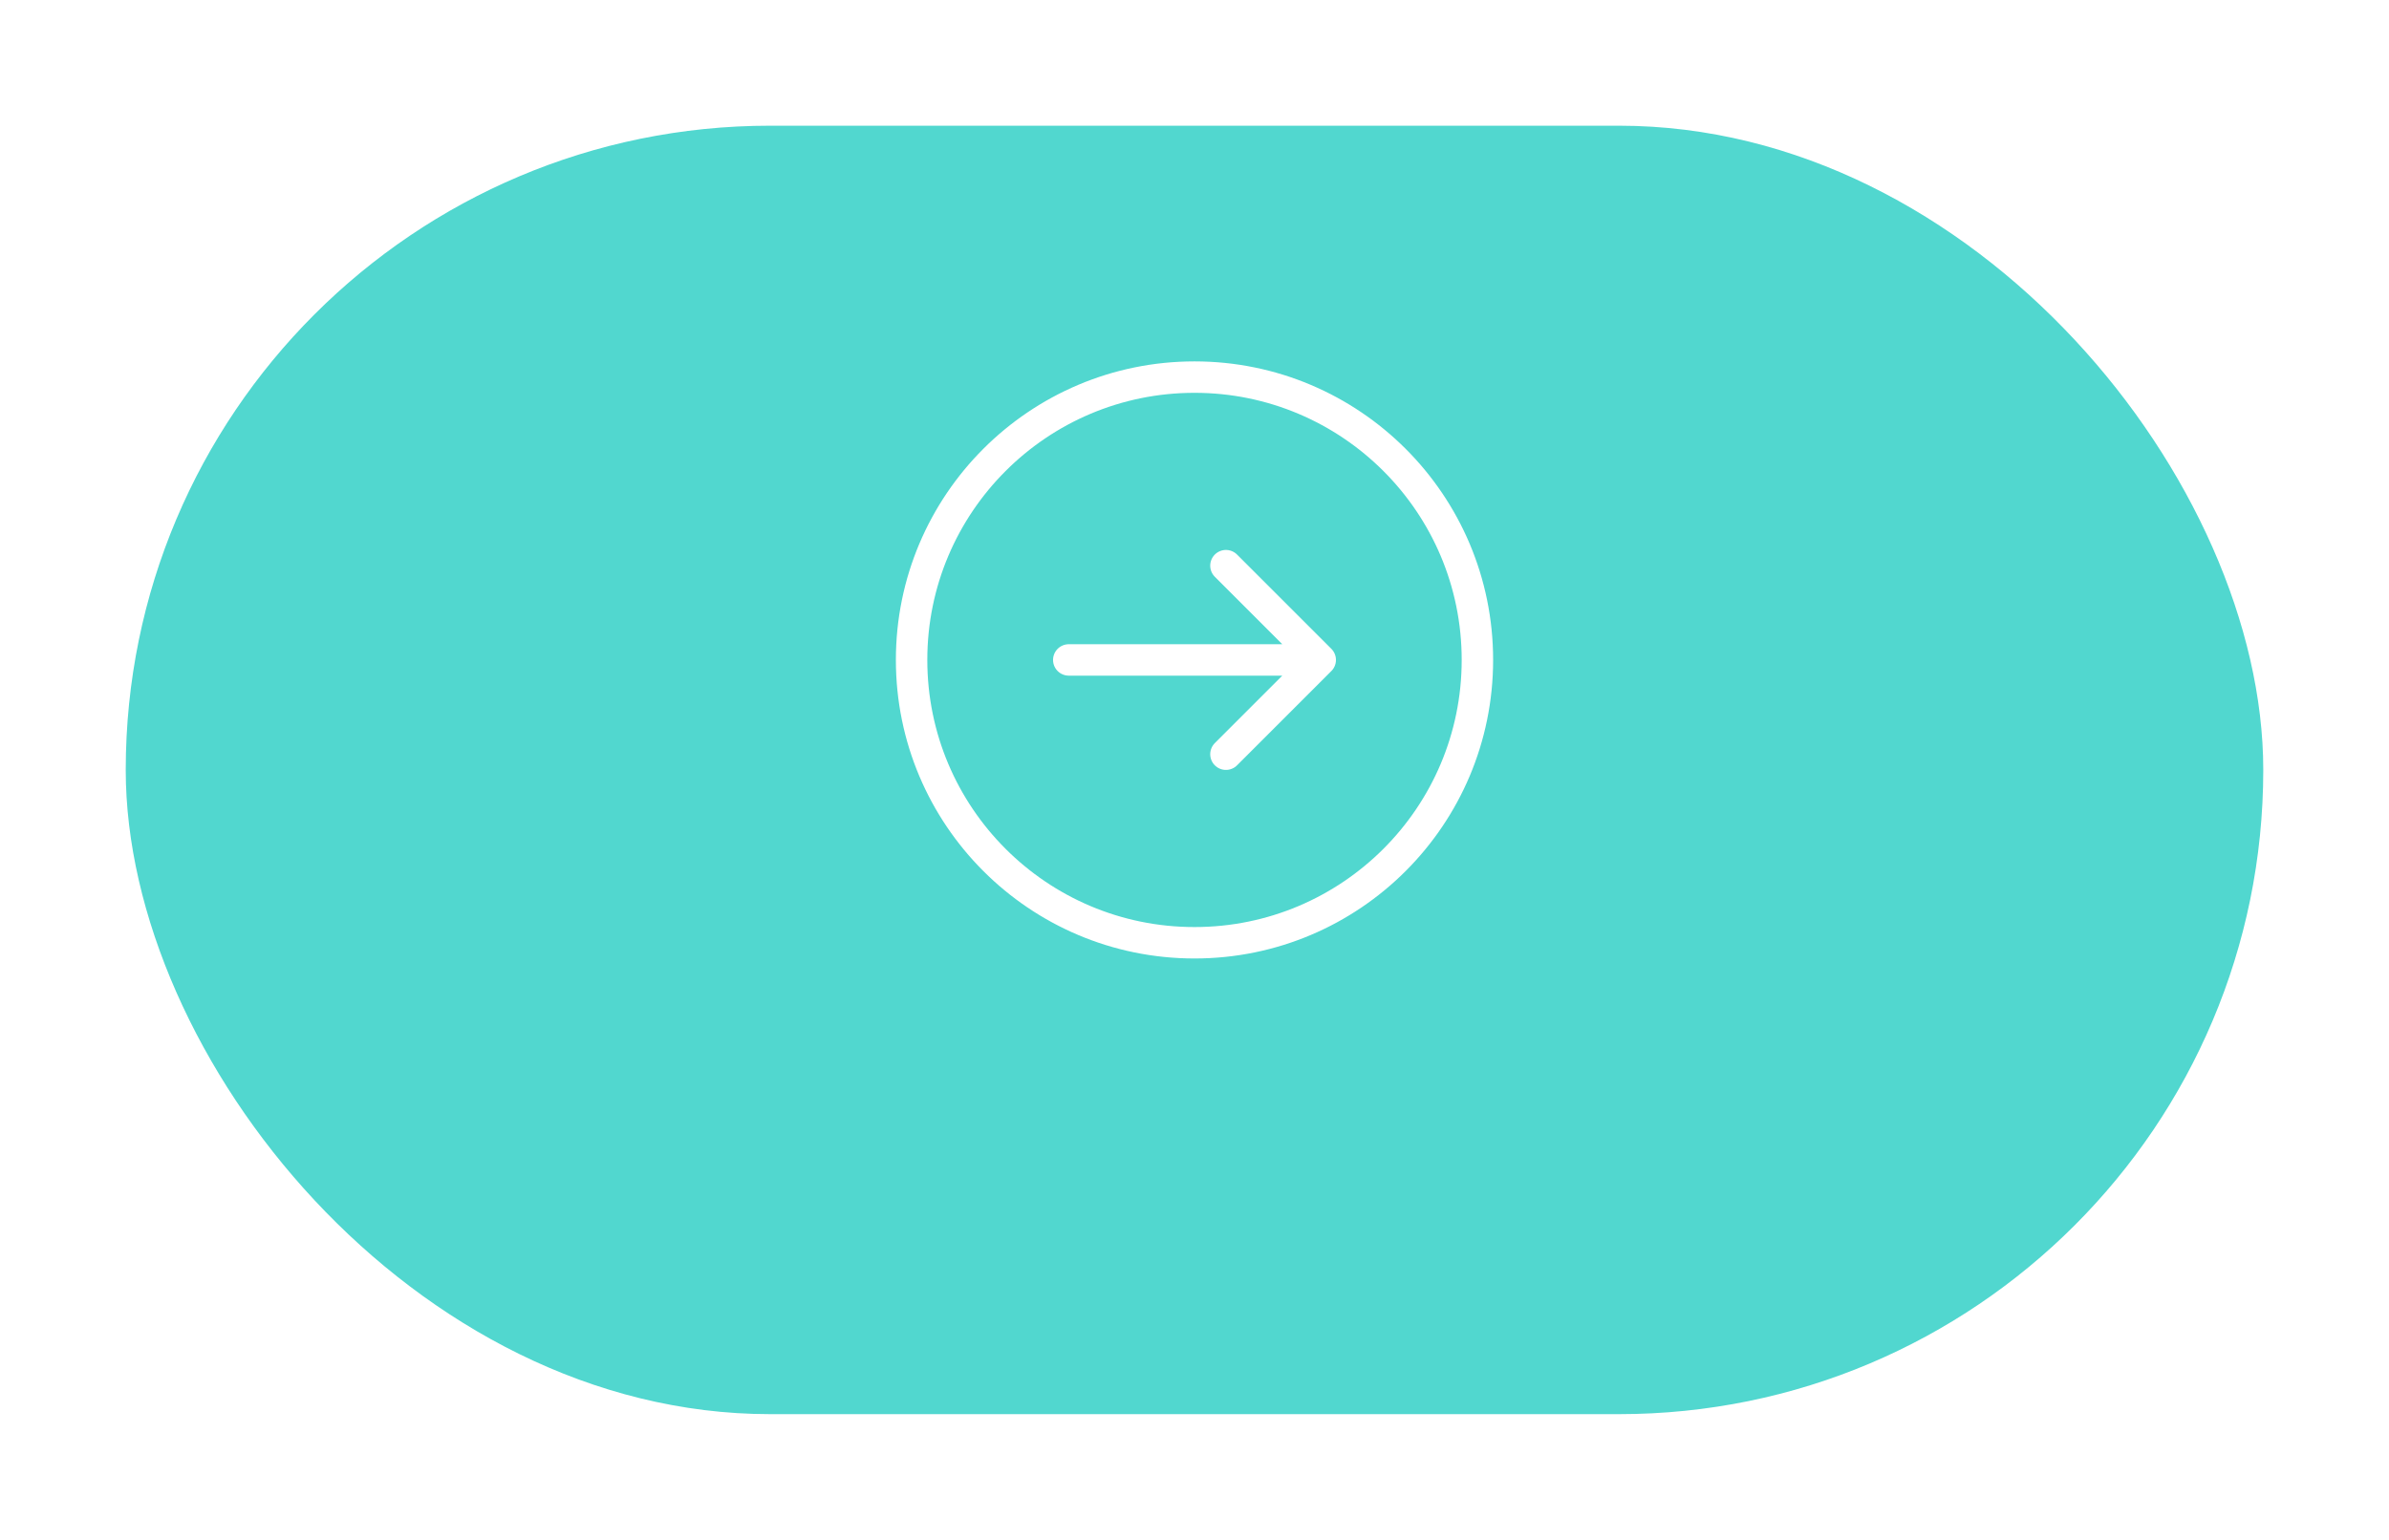 <svg width="76" height="49" viewBox="0 0 76 49" fill="none" xmlns="http://www.w3.org/2000/svg">
<g filter="url(#filter0_d_166_252)">
<rect x="4" width="68" height="41" rx="20.5" fill="#51D7CF"/>
</g>
<path d="M39 24L42 21M42 21L39 18M42 21H34M47 21C47 16.029 42.971 12 38 12C33.029 12 29 16.029 29 21C29 25.971 33.029 30 38 30C42.971 30 47 25.971 47 21Z" stroke="white" stroke-linecap="round" stroke-linejoin="round"/>
<defs>
<filter id="filter0_d_166_252" x="0.1" y="0" width="75.8" height="48.9" filterUnits="userSpaceOnUse" color-interpolation-filters="sRGB">
<feFlood flood-opacity="0" result="BackgroundImageFix"/>
<feColorMatrix in="SourceAlpha" type="matrix" values="0 0 0 0 0 0 0 0 0 0 0 0 0 0 0 0 0 0 127 0" result="hardAlpha"/>
<feOffset dy="4"/>
<feGaussianBlur stdDeviation="1.95"/>
<feComposite in2="hardAlpha" operator="out"/>
<feColorMatrix type="matrix" values="0 0 0 0 0.822 0 0 0 0 0.825 0 0 0 0 0.829 0 0 0 0.25 0"/>
<feBlend mode="normal" in2="BackgroundImageFix" result="effect1_dropShadow_166_252"/>
<feBlend mode="normal" in="SourceGraphic" in2="effect1_dropShadow_166_252" result="shape"/>
</filter>
</defs>
</svg>

